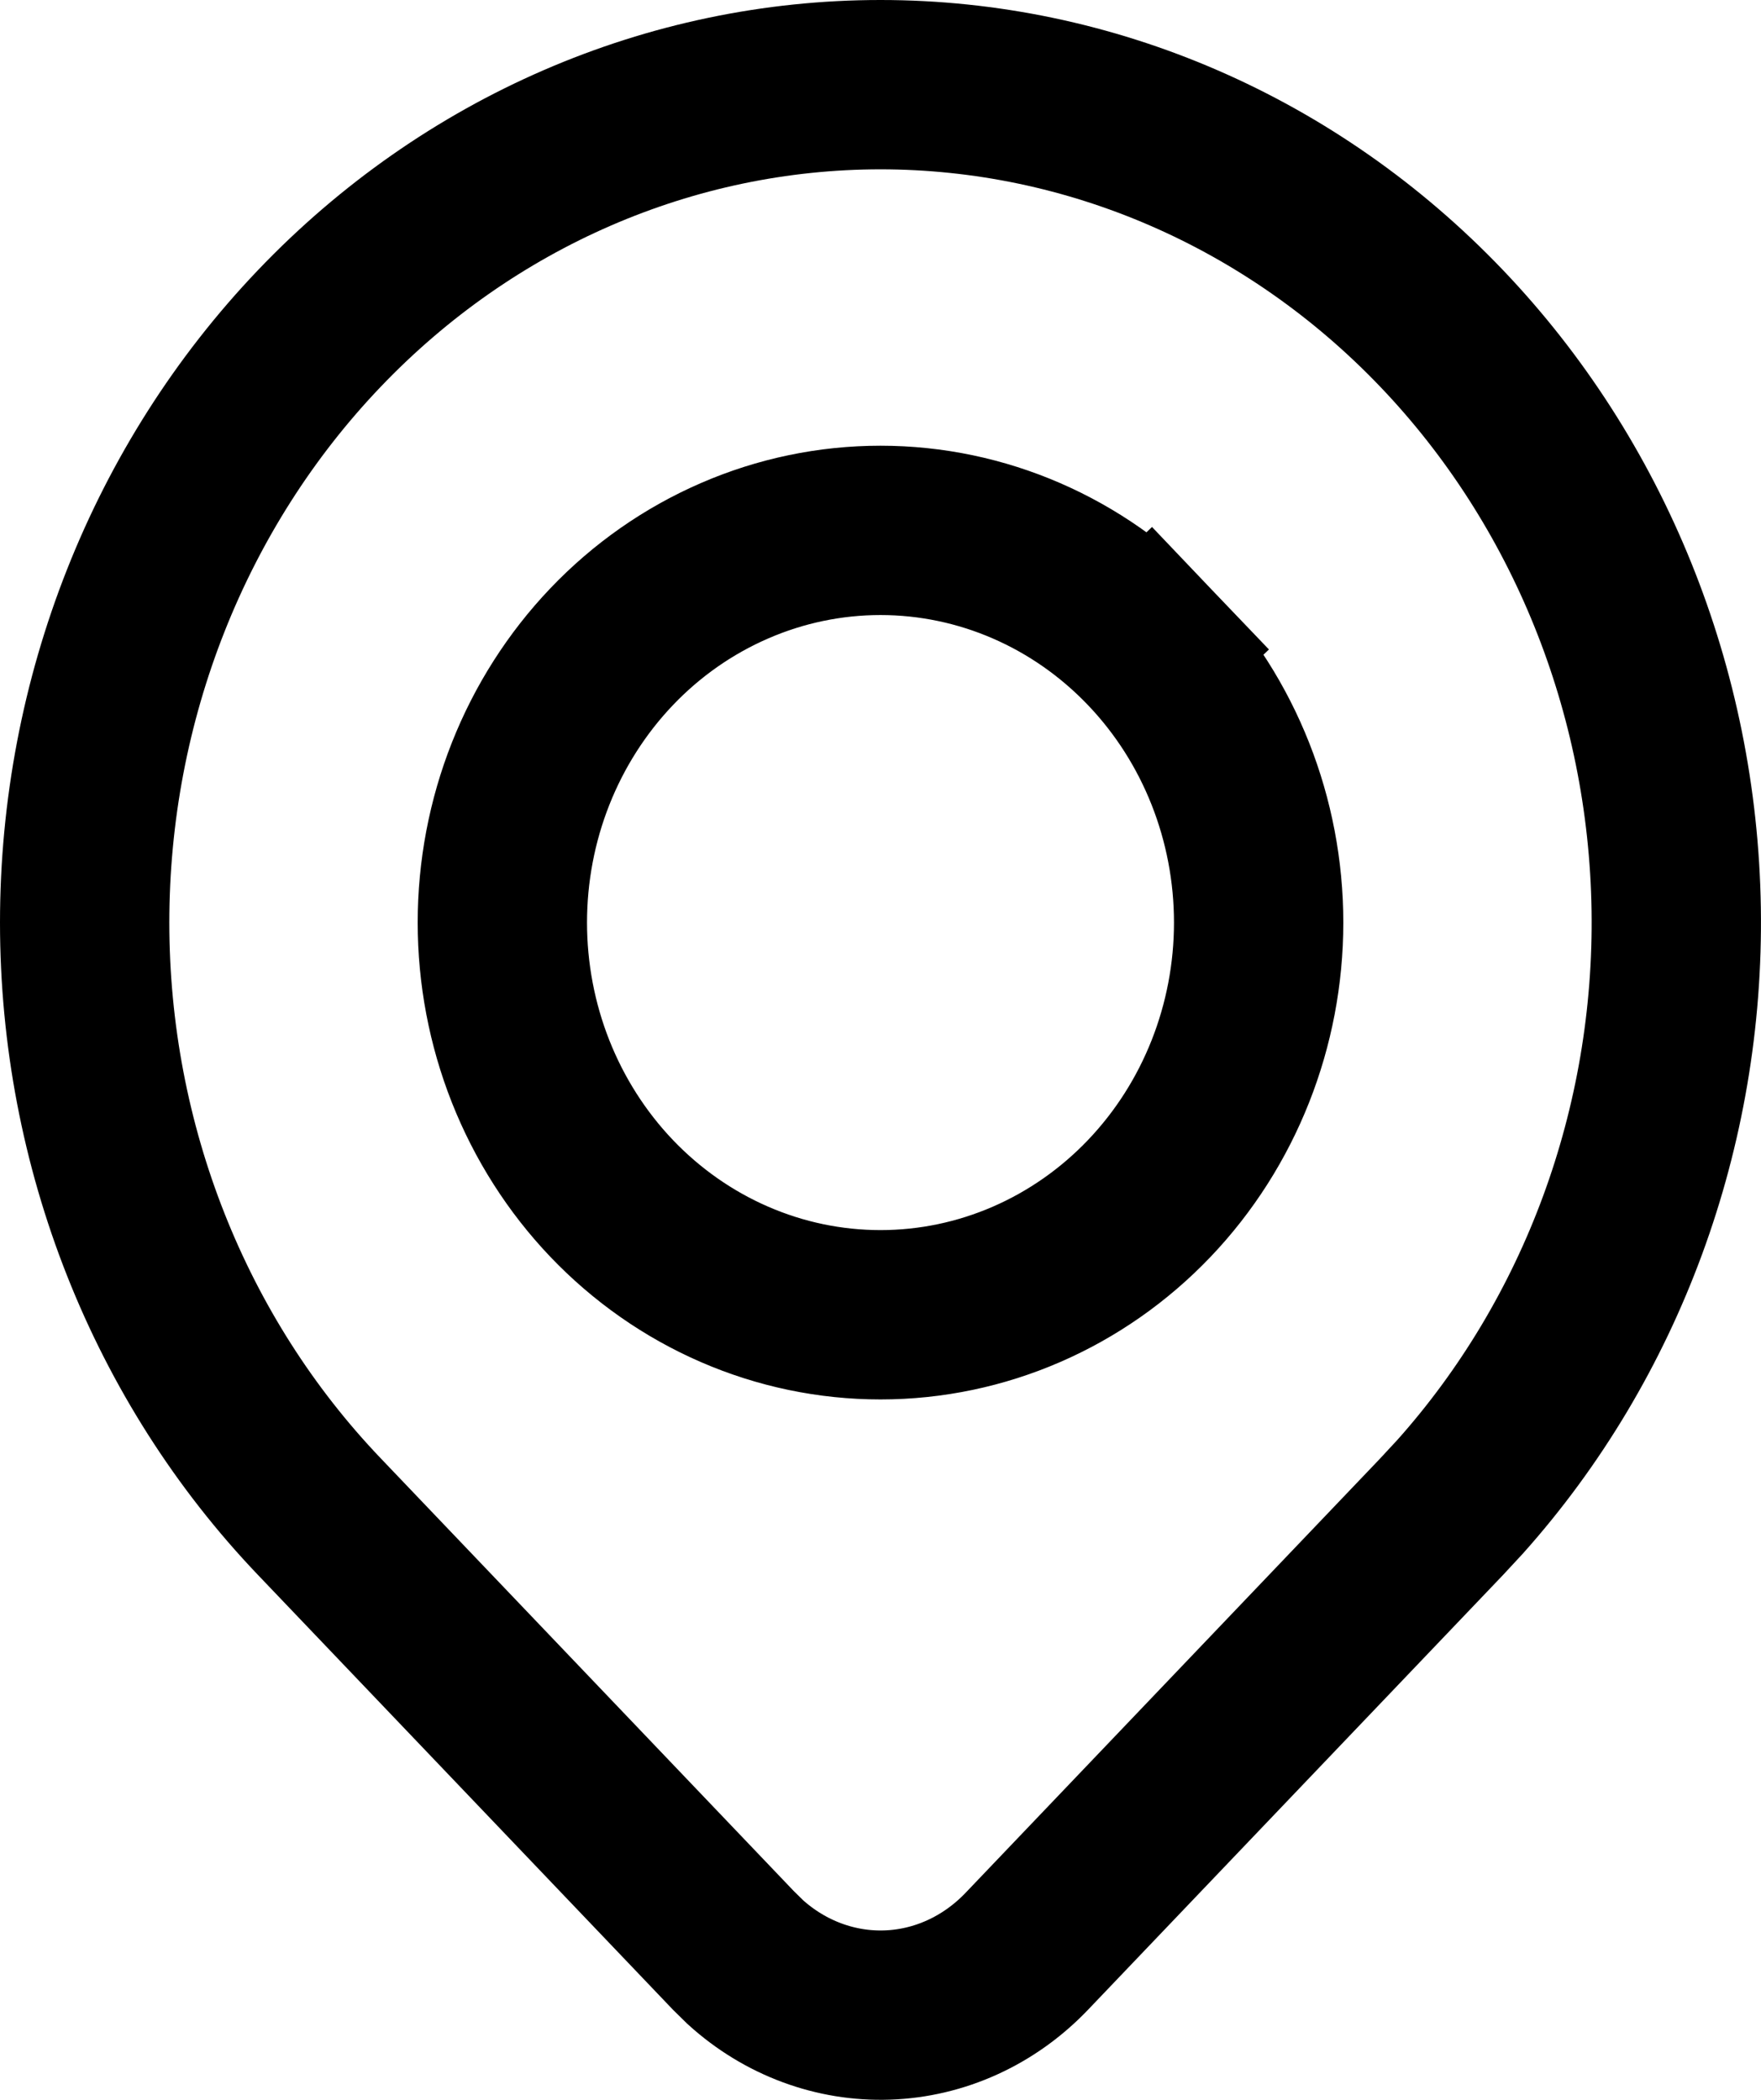 <svg width="26" height="31" viewBox="0 0 26 31" fill="none" xmlns="http://www.w3.org/2000/svg">
<path d="M21.288 4.852L21.288 4.852C23.452 7.119 24.698 10.19 24.748 13.419C24.798 16.644 23.649 19.754 21.56 22.094L21.28 22.396L15.159 28.808C15.159 28.808 15.159 28.808 15.159 28.808C14.601 29.392 13.864 29.722 13.1 29.748C12.342 29.774 11.594 29.501 11.005 28.968L10.828 28.794L4.712 22.387C4.712 22.387 4.712 22.387 4.712 22.387C2.501 20.071 1.25 16.919 1.25 13.62C1.25 10.321 2.501 7.168 4.712 4.852C6.92 2.538 9.903 1.25 13 1.25C16.097 1.25 19.079 2.538 21.288 4.852ZM13 7.83C12.258 7.83 11.525 7.983 10.844 8.279C10.162 8.575 9.547 9.006 9.031 9.547C8.516 10.087 8.11 10.725 7.834 11.423C7.558 12.121 7.417 12.867 7.417 13.62C7.417 14.372 7.558 15.119 7.834 15.817C8.11 16.515 8.516 17.153 9.031 17.693C9.547 18.233 10.162 18.665 10.844 18.961C11.525 19.257 12.258 19.41 13 19.41C14.5 19.41 15.926 18.785 16.968 17.693C18.008 16.603 18.583 15.137 18.583 13.62C18.583 12.102 18.008 10.636 16.968 9.547L16.064 10.41L16.968 9.547C15.926 8.455 14.5 7.83 13 7.83Z" stroke="black" stroke-width="2.5"/>
</svg>
